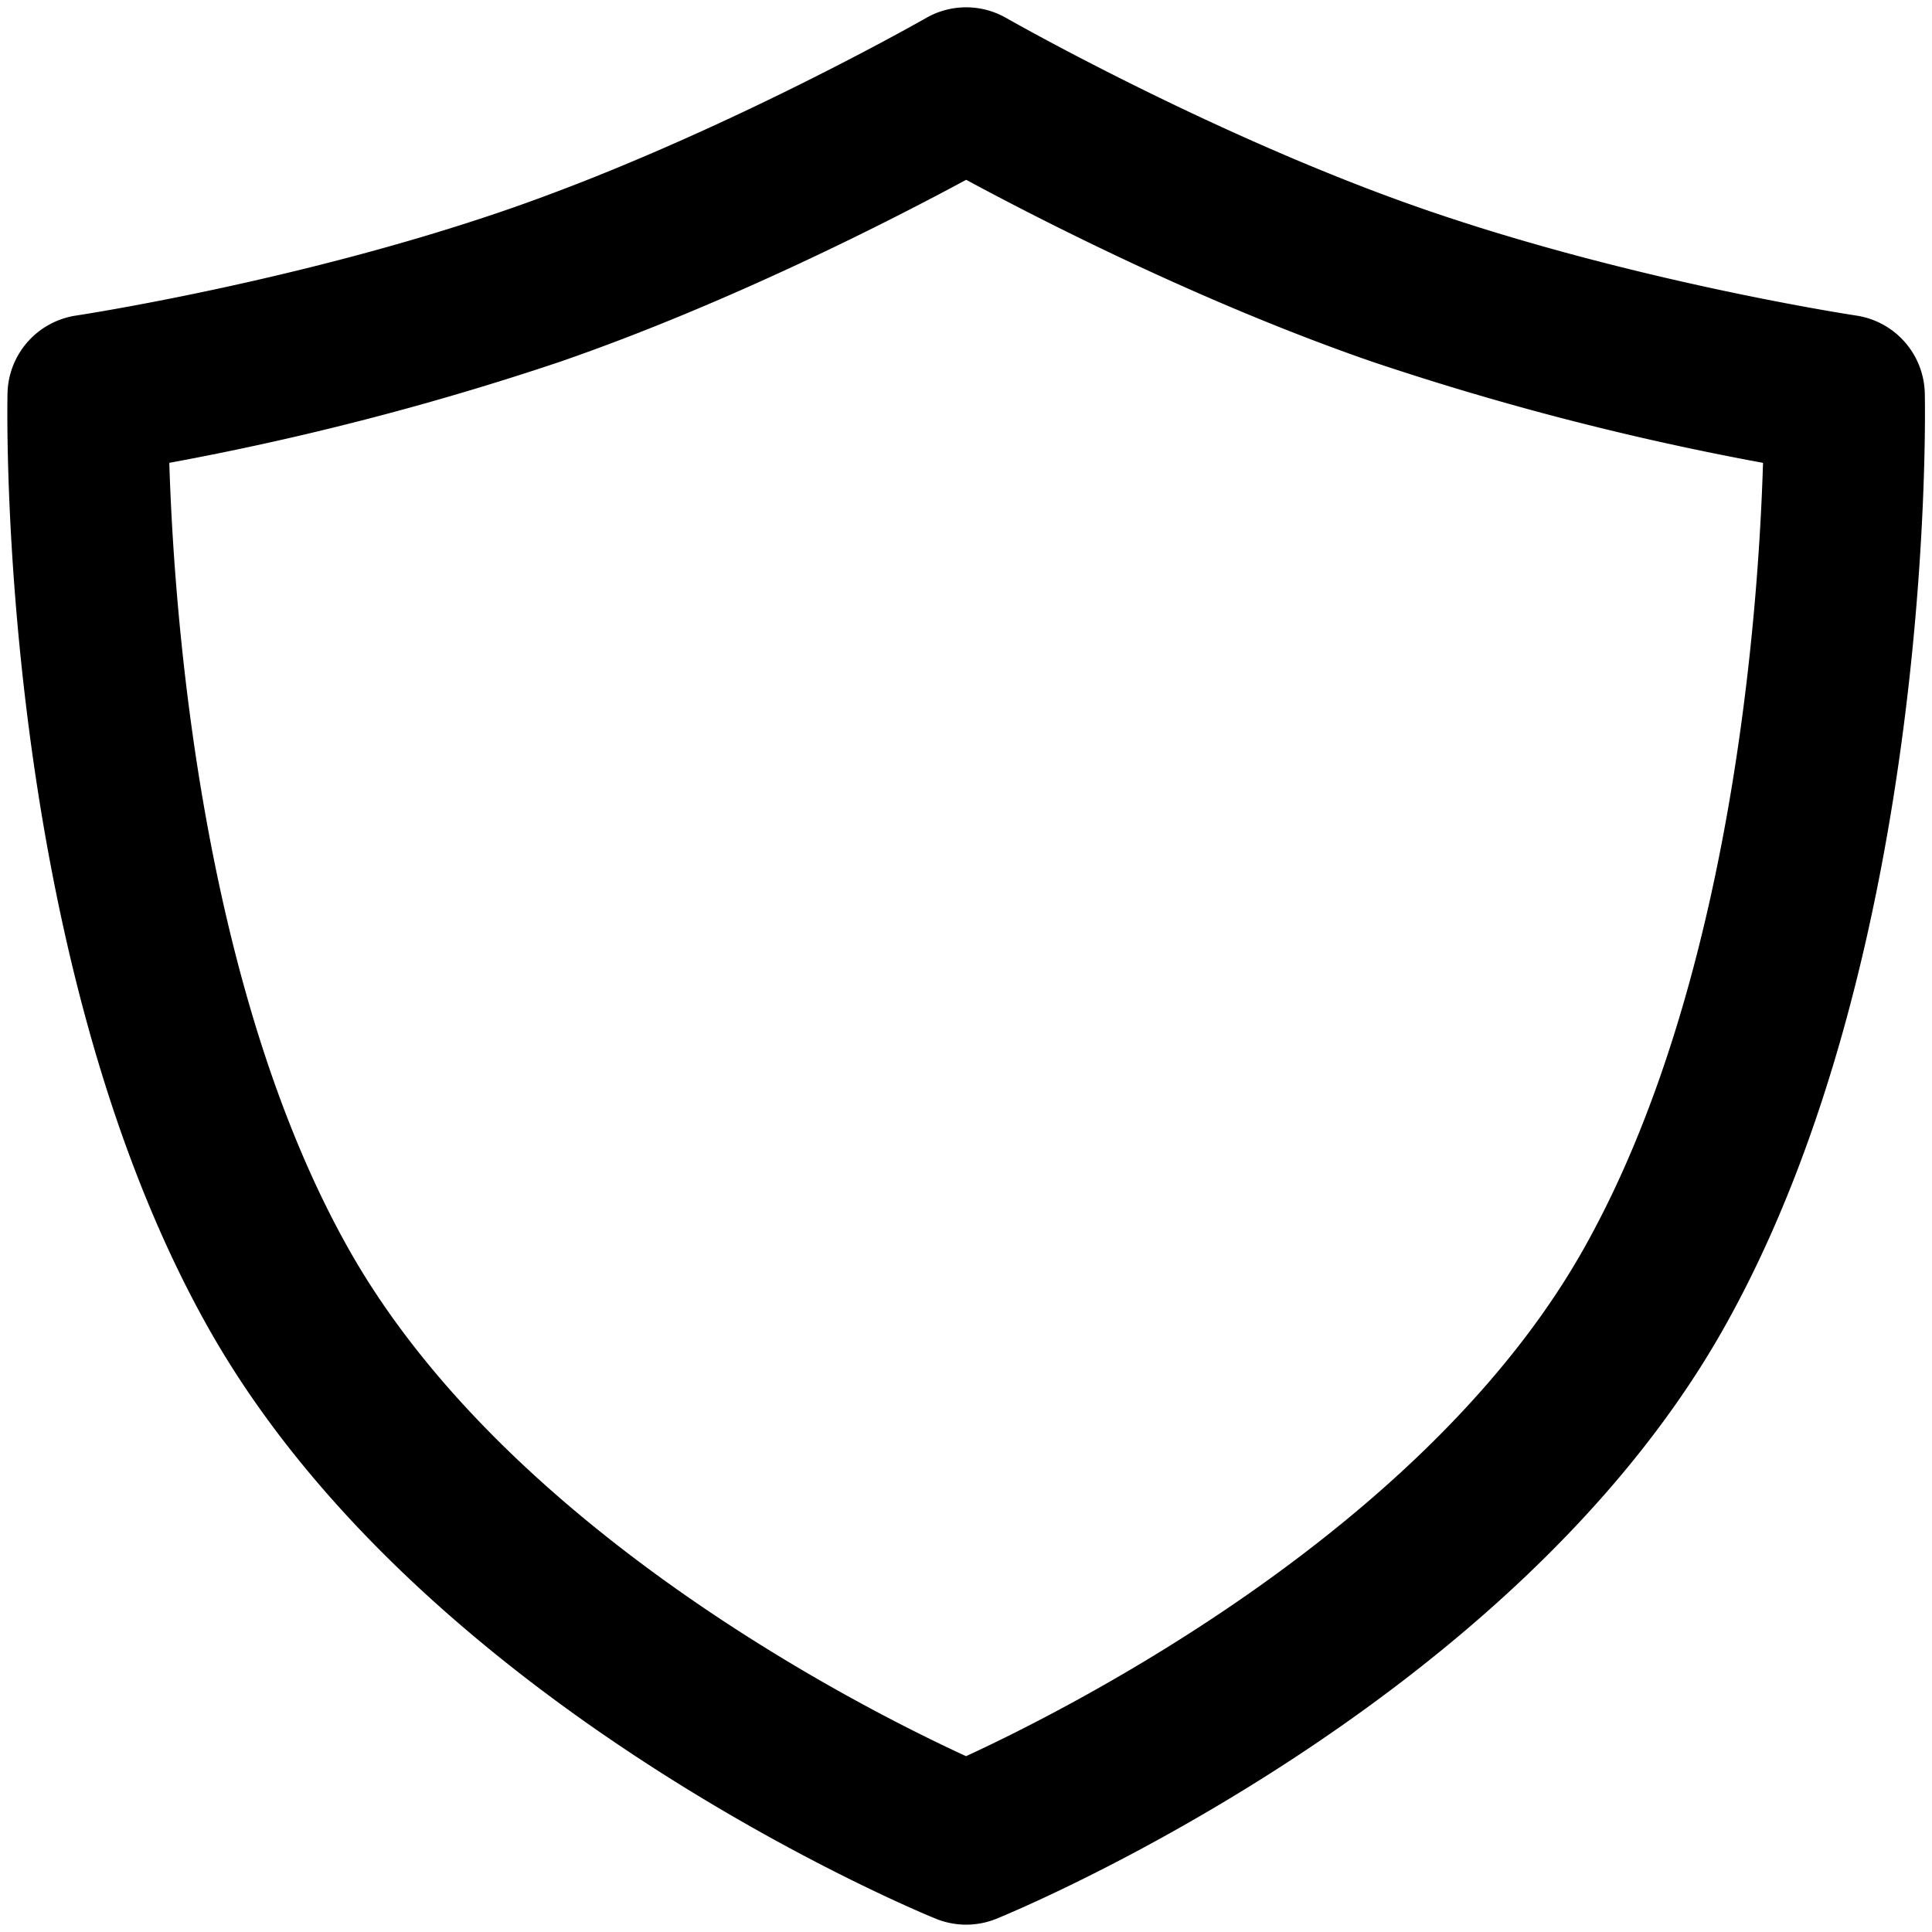 <svg xmlns="http://www.w3.org/2000/svg" viewBox="0 0 264 264">
    <path d="M132.018.999a11 11 0 0 1 5.469 1.455c.282.161 28.509 16.249 57.128 26.149 28.7 9.929 58.726 14.471 59.026 14.516a11 11 0 0 1 9.376 10.654c.064 3.107 1.231 76.691-27.41 127.618-29.046 51.647-96.576 79.628-99.436 80.794a11 11 0 0 1-8.3 0c-2.861-1.166-70.39-29.147-99.436-80.794C-.206 130.465.961 56.881 1.025 53.773a11 11 0 0 1 9.369-10.653c.3-.045 30.406-4.614 59.029-14.516 28.69-9.925 56.845-25.987 57.126-26.148a10.993 10.993 0 0 1 5.469-1.457ZM240.91 63.247a389.332 389.332 0 0 1-53.487-13.848c-23.158-8.011-45.406-19.434-55.4-24.83-10 5.4-32.246 16.818-55.4 24.83a389.316 389.316 0 0 1-53.488 13.847c.634 20.483 4.288 71.472 24.472 107.361 21.512 38.252 69.931 62.713 84.4 69.368 14.477-6.676 62.97-31.228 84.42-69.368 20.236-35.974 23.863-86.898 24.483-107.36Z"/>
</svg>
